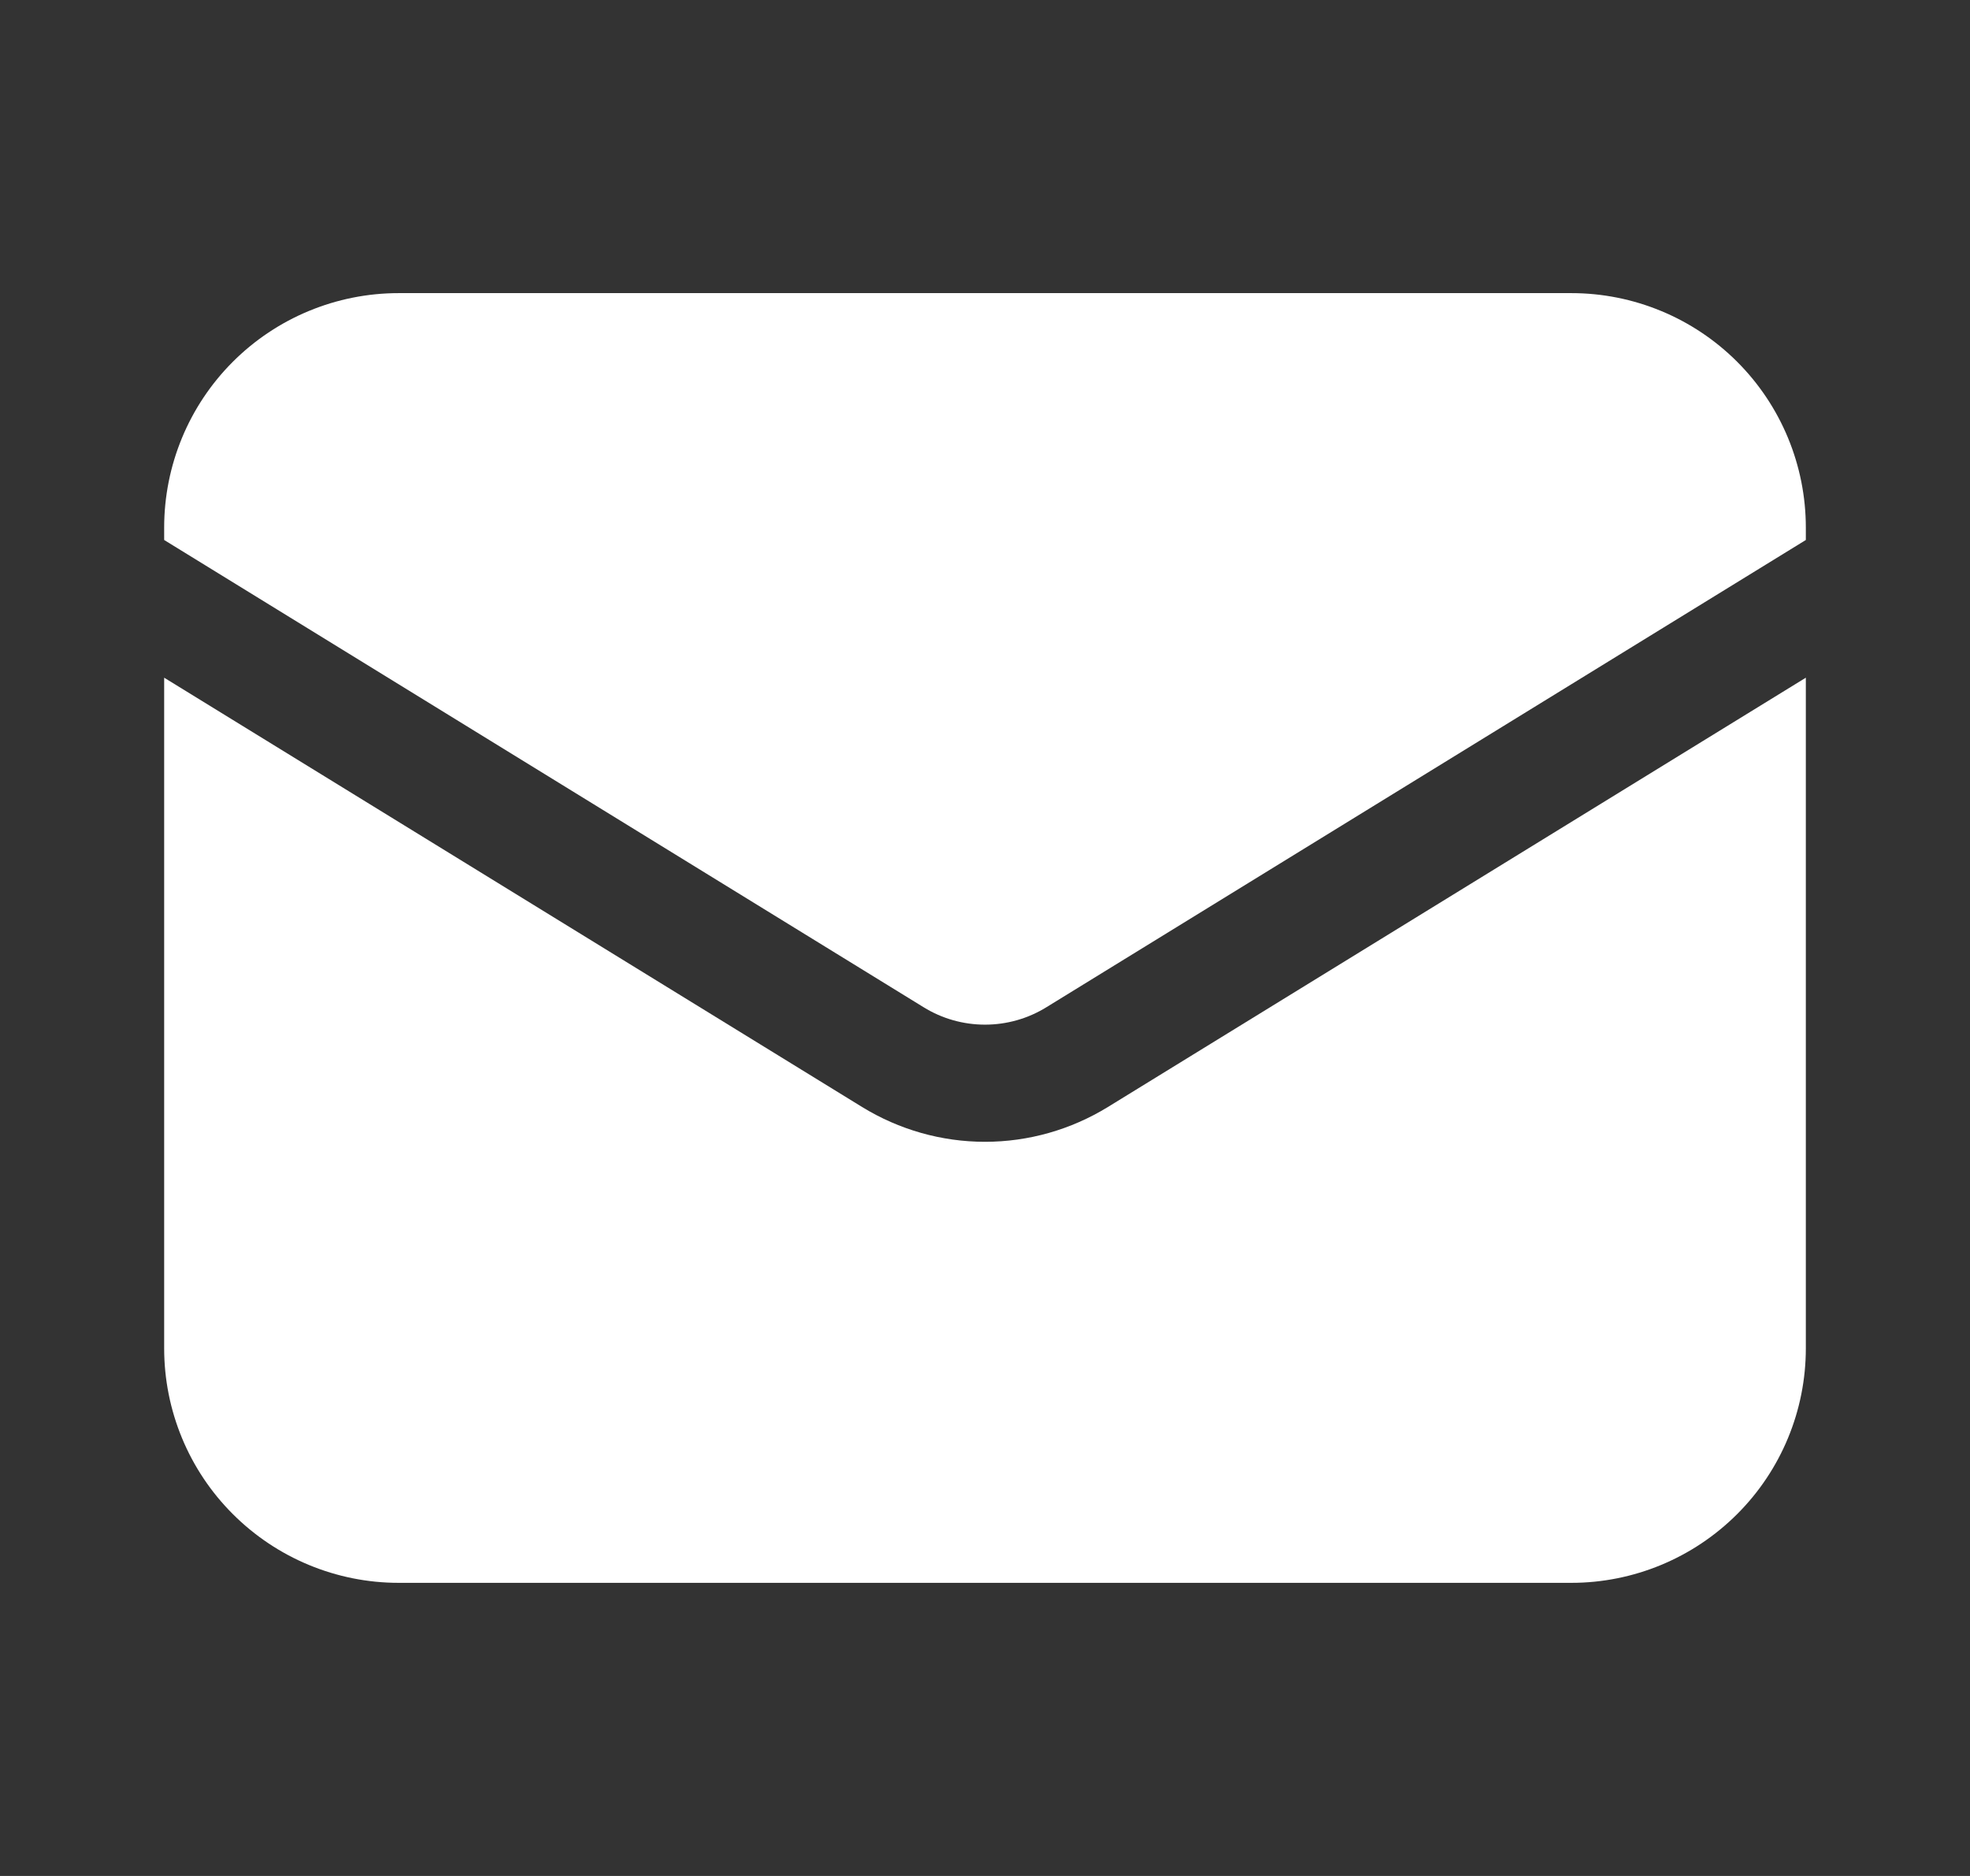 <svg width="21" height="20" viewBox="0 0 21 20" fill="none" xmlns="http://www.w3.org/2000/svg">
<rect x="0" y="0" width="21" height="20" fill="#333333" stroke="none"/>
<path d="M1.75 7.225V14.375C1.75 15.038 2.013 15.674 2.482 16.142C2.951 16.611 3.587 16.875 4.25 16.875H16.75C17.413 16.875 18.049 16.611 18.518 16.142C18.987 15.674 19.25 15.038 19.25 14.375V7.225L11.81 11.802C11.416 12.044 10.963 12.173 10.5 12.173C10.037 12.173 9.584 12.044 9.19 11.802L1.75 7.225Z" fill="white"/>
<path d="M19.25 5.757V5.625C19.25 4.962 18.987 4.326 18.518 3.857C18.049 3.388 17.413 3.125 16.75 3.125H4.25C3.587 3.125 2.951 3.388 2.482 3.857C2.013 4.326 1.75 4.962 1.75 5.625V5.757L9.845 10.738C10.042 10.86 10.269 10.924 10.5 10.924C10.731 10.924 10.958 10.86 11.155 10.738L19.25 5.757Z" fill="white"/>
</svg>

